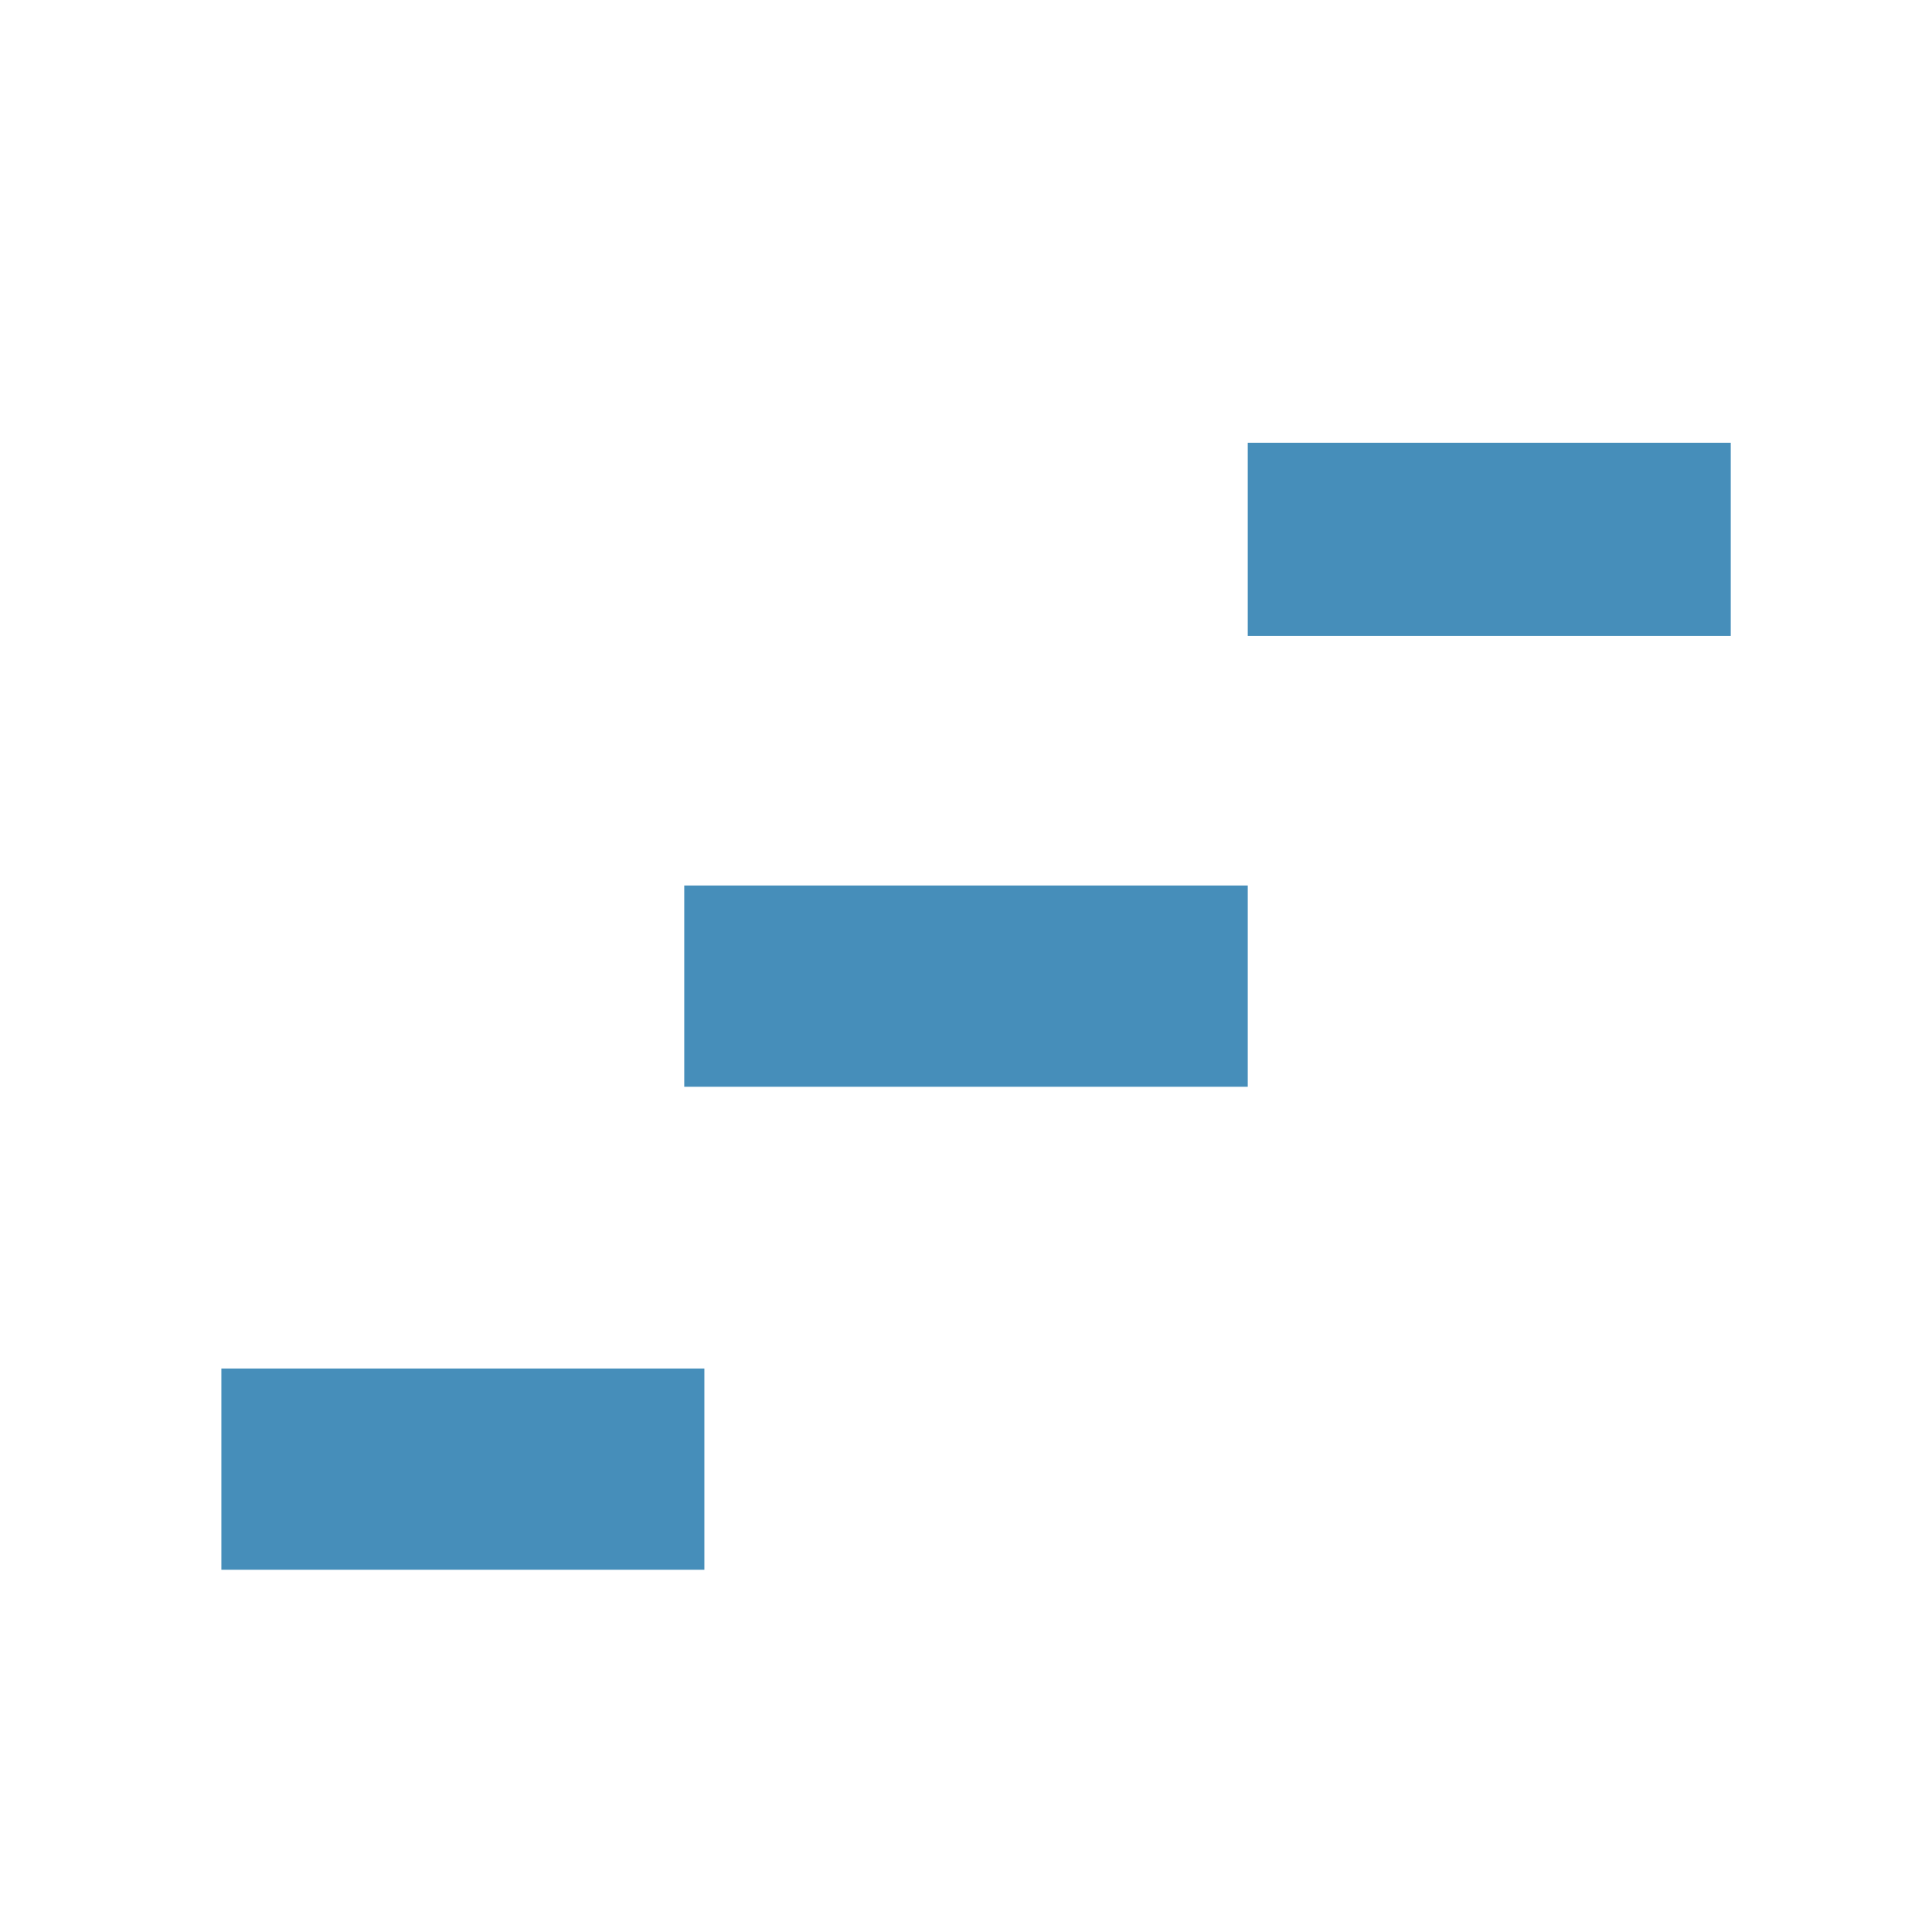 <?xml version="1.0" encoding="utf-8"?>
<!-- Generator: Adobe Illustrator 15.1.0, SVG Export Plug-In . SVG Version: 6.00 Build 0)  -->
<!DOCTYPE svg PUBLIC "-//W3C//DTD SVG 1.1//EN" "http://www.w3.org/Graphics/SVG/1.1/DTD/svg11.dtd">
<svg version="1.1" id="Layer_1" xmlns="http://www.w3.org/2000/svg" xmlns:xlink="http://www.w3.org/1999/xlink" x="0px" y="0px"
	 width="24px" height="24px" viewBox="0 0 24 24" enable-background="new 0 0 24 24" xml:space="preserve">
<g>
	<polyline id="polyline72" fill="#468EBA" points="2.75,17 8.75,17 8.75,19.5 2.75,19.5 2.75,17 	"/>
	<polyline id="polyline74" fill="#468EBA" points="8.5,11 15.5,11 15.5,13.5 8.5,13.5 8.5,11 	"/>
	<polyline id="polyline80" fill="#468EBA" points="15.5,5.5 21.5,5.5 21.5,7.9 15.5,7.9 15.5,5.5 	"/>
</g>
</svg>
